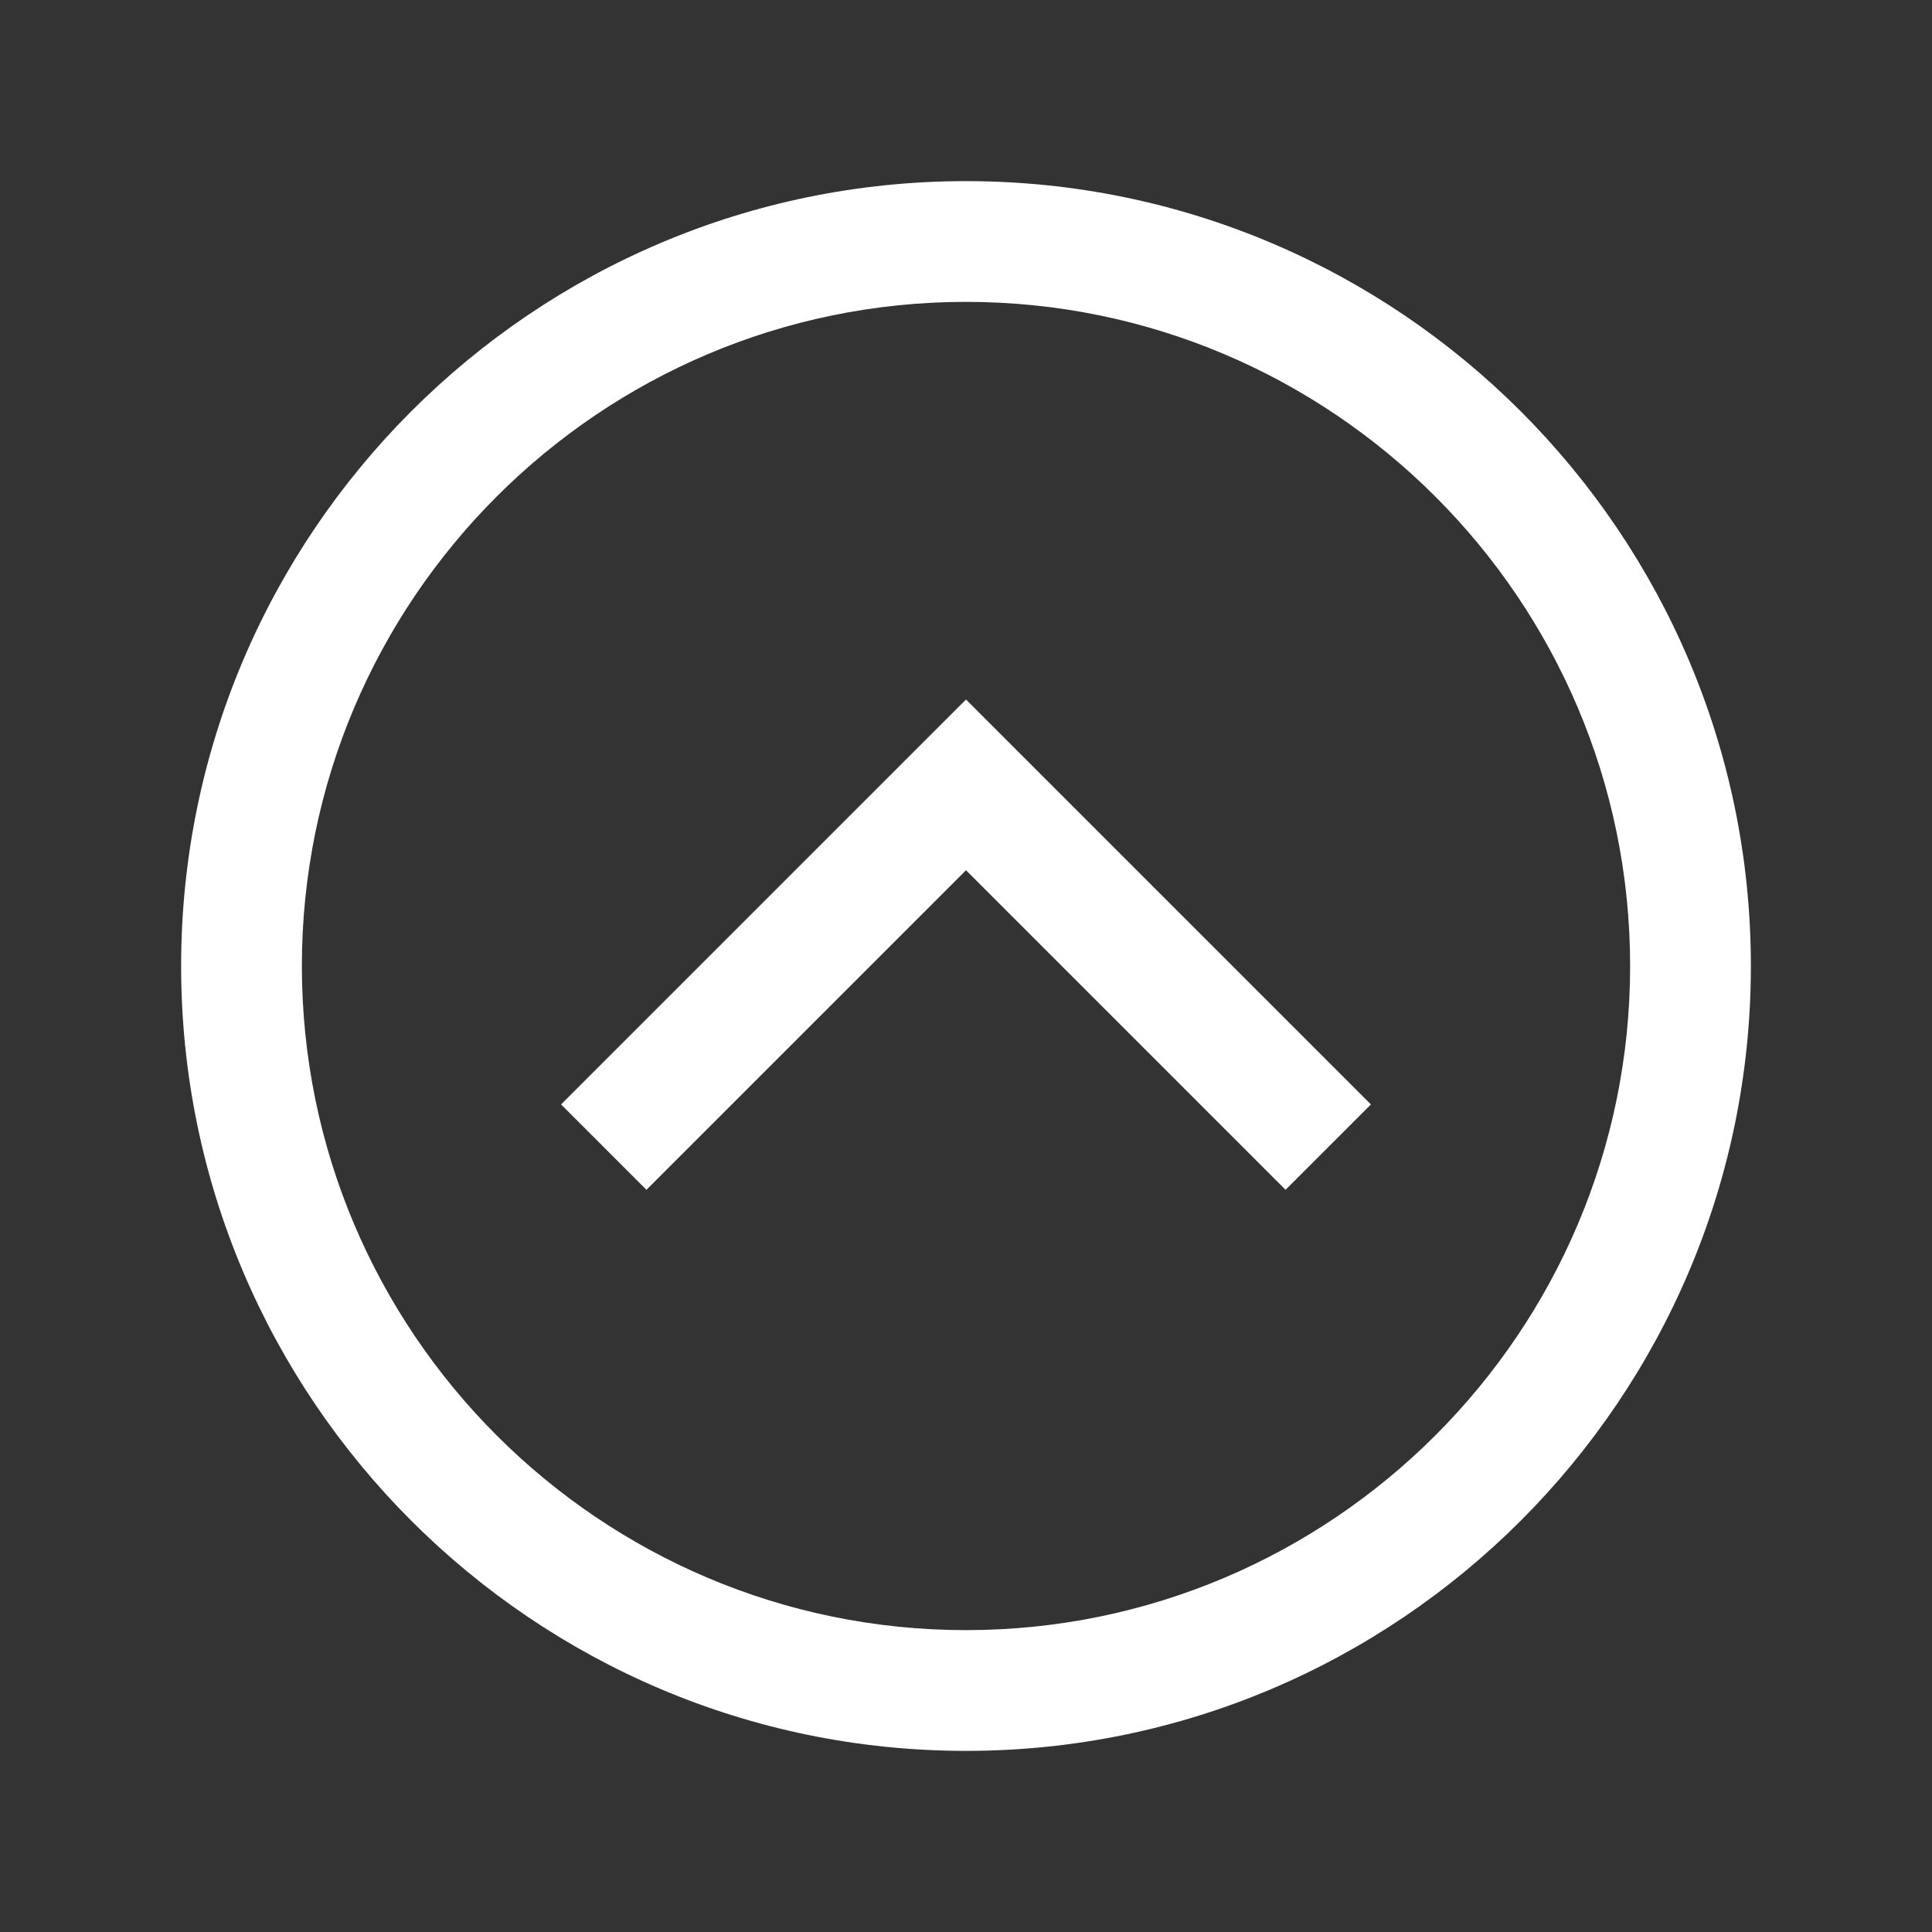 <svg xmlns="http://www.w3.org/2000/svg" viewBox="0 0 32 32"><rect x="0" y="0" width="32" height="32" fill="#333333" stroke="none"/><style>.icon-canvas-transparent{opacity:0;fill:#f6f6f6}.icon-white{fill:#ffffff}</style><path class="icon-canvas-transparent" d="M32 32H0V0h32v32z" id="canvas"/><path class="icon-white" d="M16 29C8.832 29 3 23.168 3 16S8.832 3 16 3s13 5.832 13 13-5.832 13-13 13zm0-24C9.935 5 5 9.935 5 16s4.935 11 11 11 11-4.935 11-11S22.065 5 16 5zm6.707 13.293L16 11.586l-6.707 6.707 1.414 1.414L16 14.414l5.293 5.293 1.414-1.414z" id="iconBg"/></svg>
